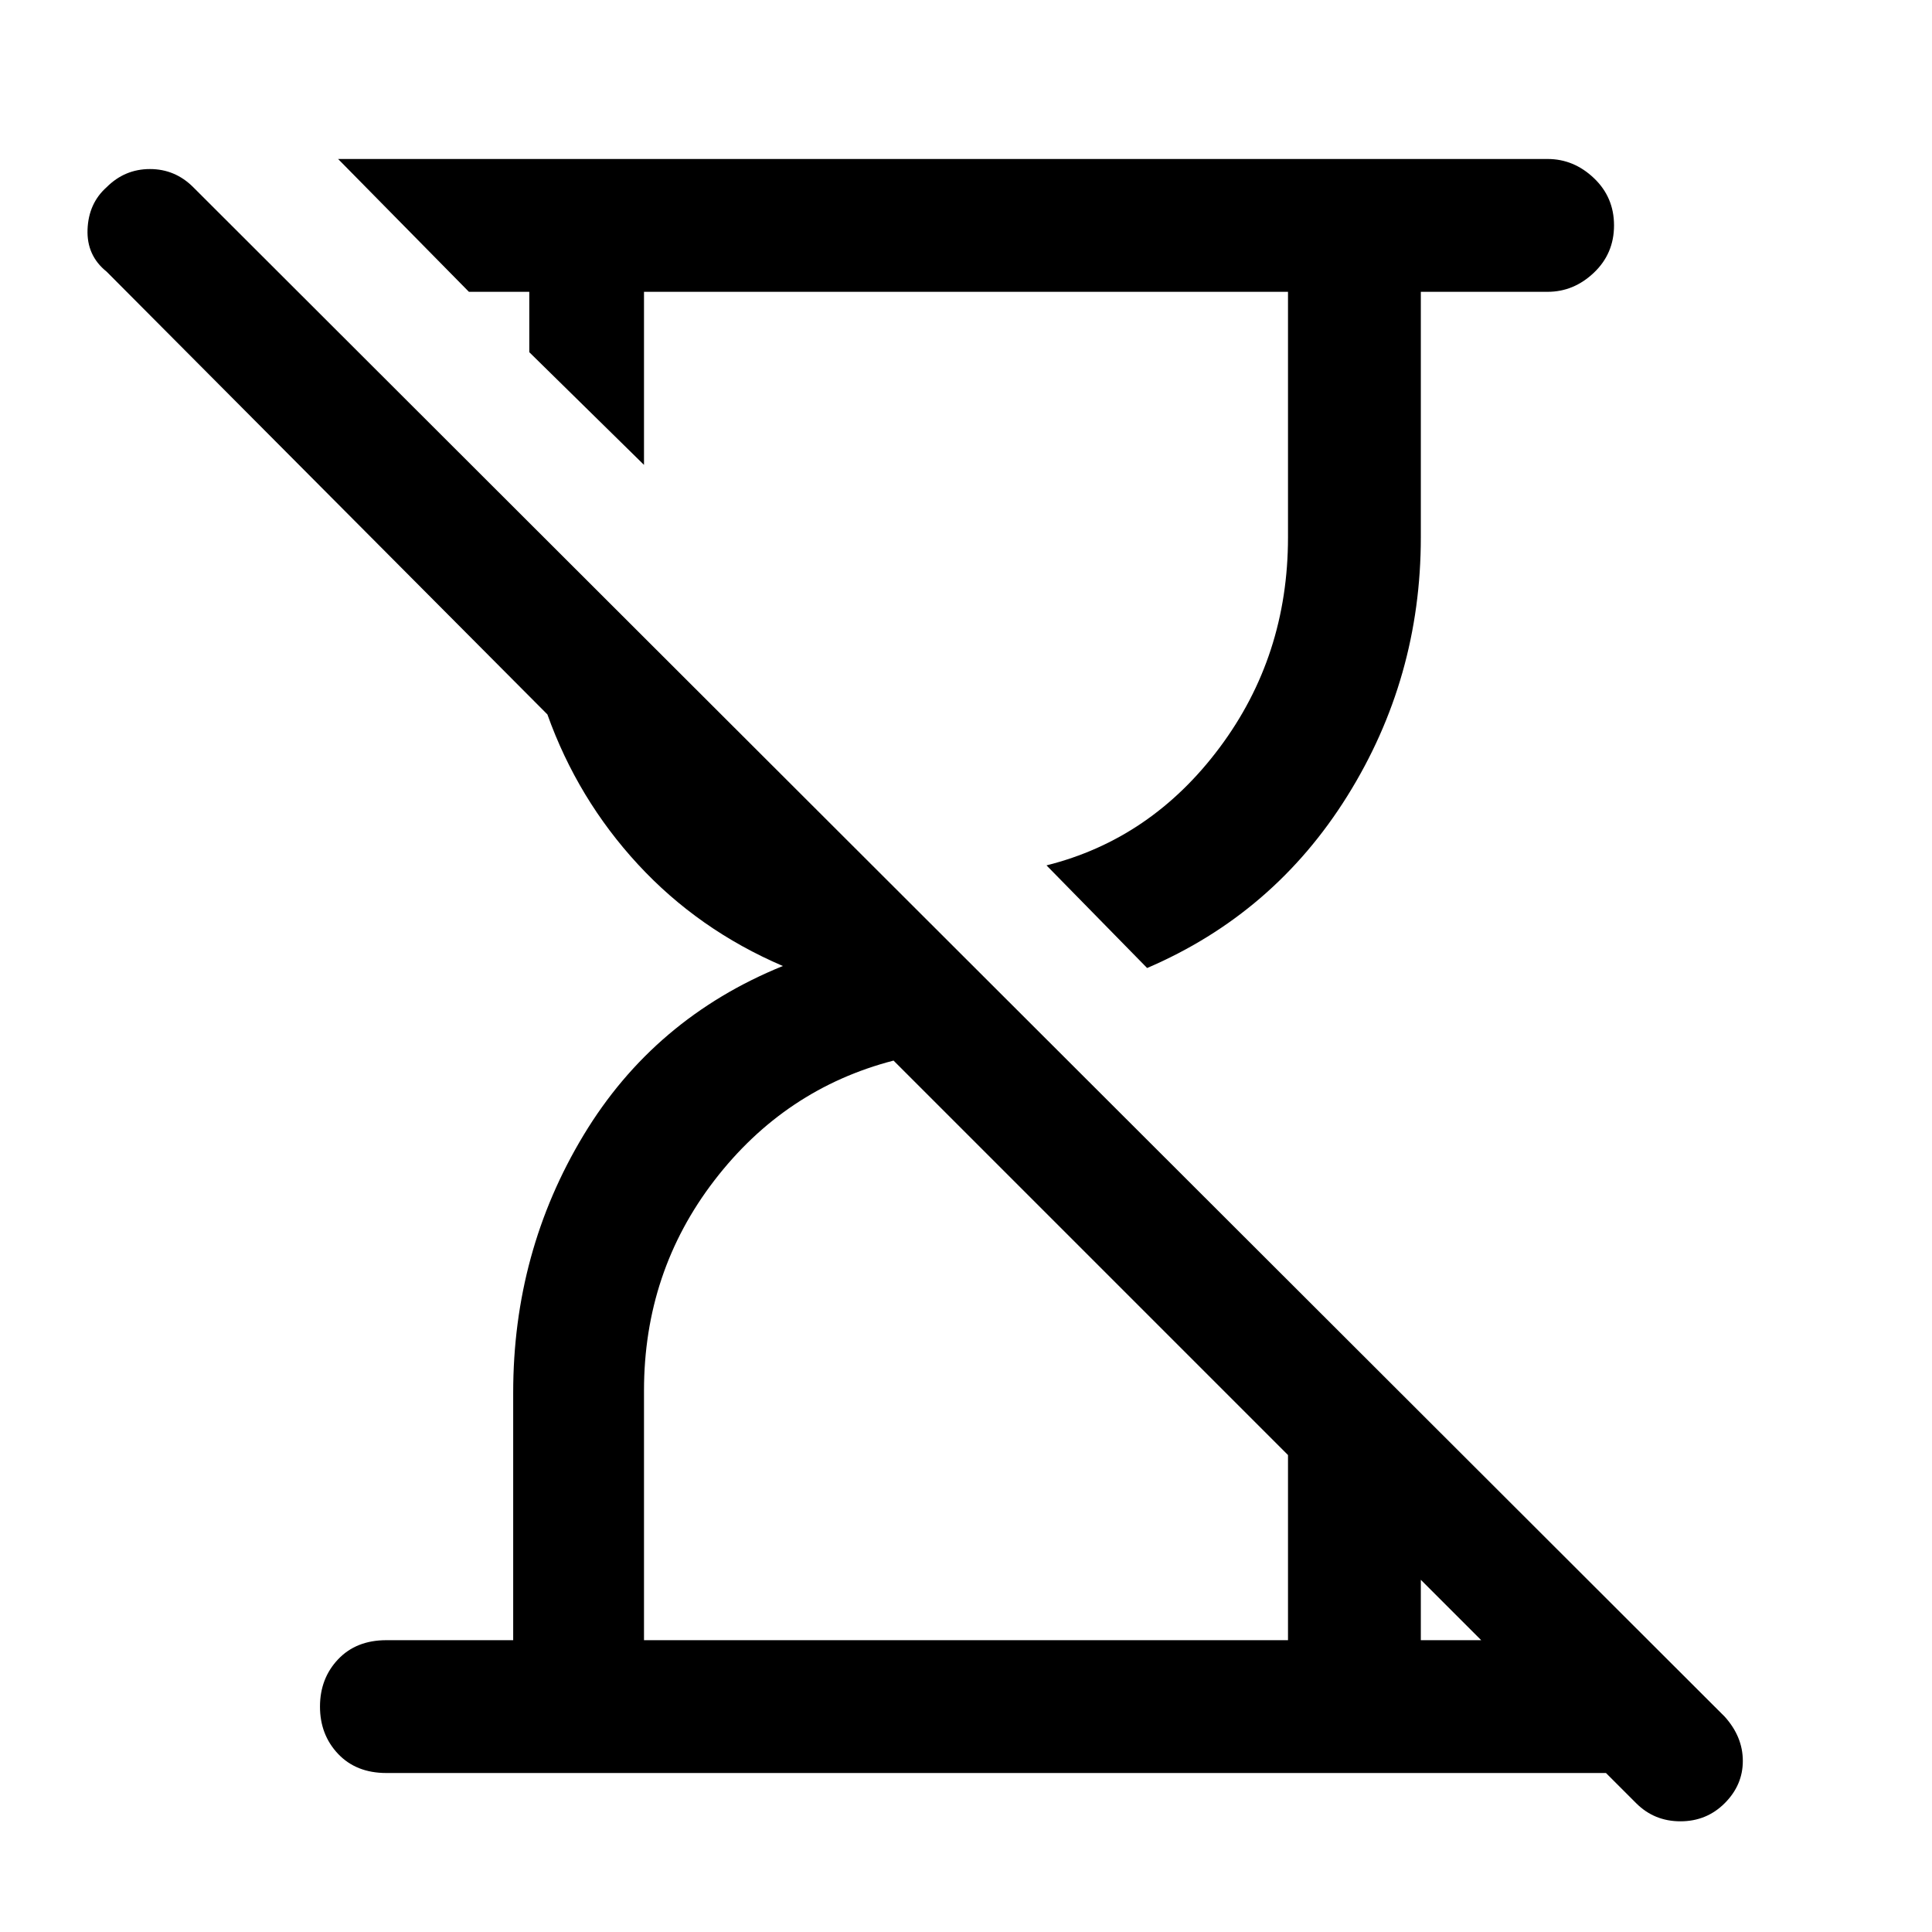 <svg xmlns="http://www.w3.org/2000/svg" height="48" width="48"><path d="M9.6 44.05Q8.85 44.05 8.4 43.575Q7.95 43.1 7.95 42.4Q7.95 41.7 8.4 41.225Q8.85 40.75 9.6 40.75H12.75V34.6Q12.75 31.1 14.5 28.2Q16.25 25.3 19.45 24Q17.35 23.1 15.85 21.475Q14.35 19.85 13.6 17.75L2.65 6.75Q2.15 6.35 2.175 5.7Q2.2 5.05 2.65 4.65Q3.1 4.2 3.725 4.2Q4.35 4.2 4.8 4.65L42.85 42.65Q43.3 43.15 43.3 43.75Q43.3 44.35 42.85 44.8Q42.4 45.25 41.75 45.25Q41.1 45.25 40.65 44.8L39.9 44.05ZM28.5 24.05 26 21.5Q28.6 20.85 30.3 18.575Q32 16.3 32 13.35V7.25H16V11.55L13.15 8.75V7.25H11.65L8.4 3.95H38.45Q39.1 3.95 39.6 4.425Q40.1 4.9 40.1 5.6Q40.1 6.3 39.6 6.775Q39.1 7.25 38.45 7.25H35.3V13.35Q35.3 16.85 33.475 19.775Q31.65 22.7 28.5 24.05ZM16 40.75H32V36.15L22.2 26.35Q19.5 27.05 17.75 29.325Q16 31.6 16 34.55ZM35.3 40.75H36.8L35.3 39.25Z"/></svg>